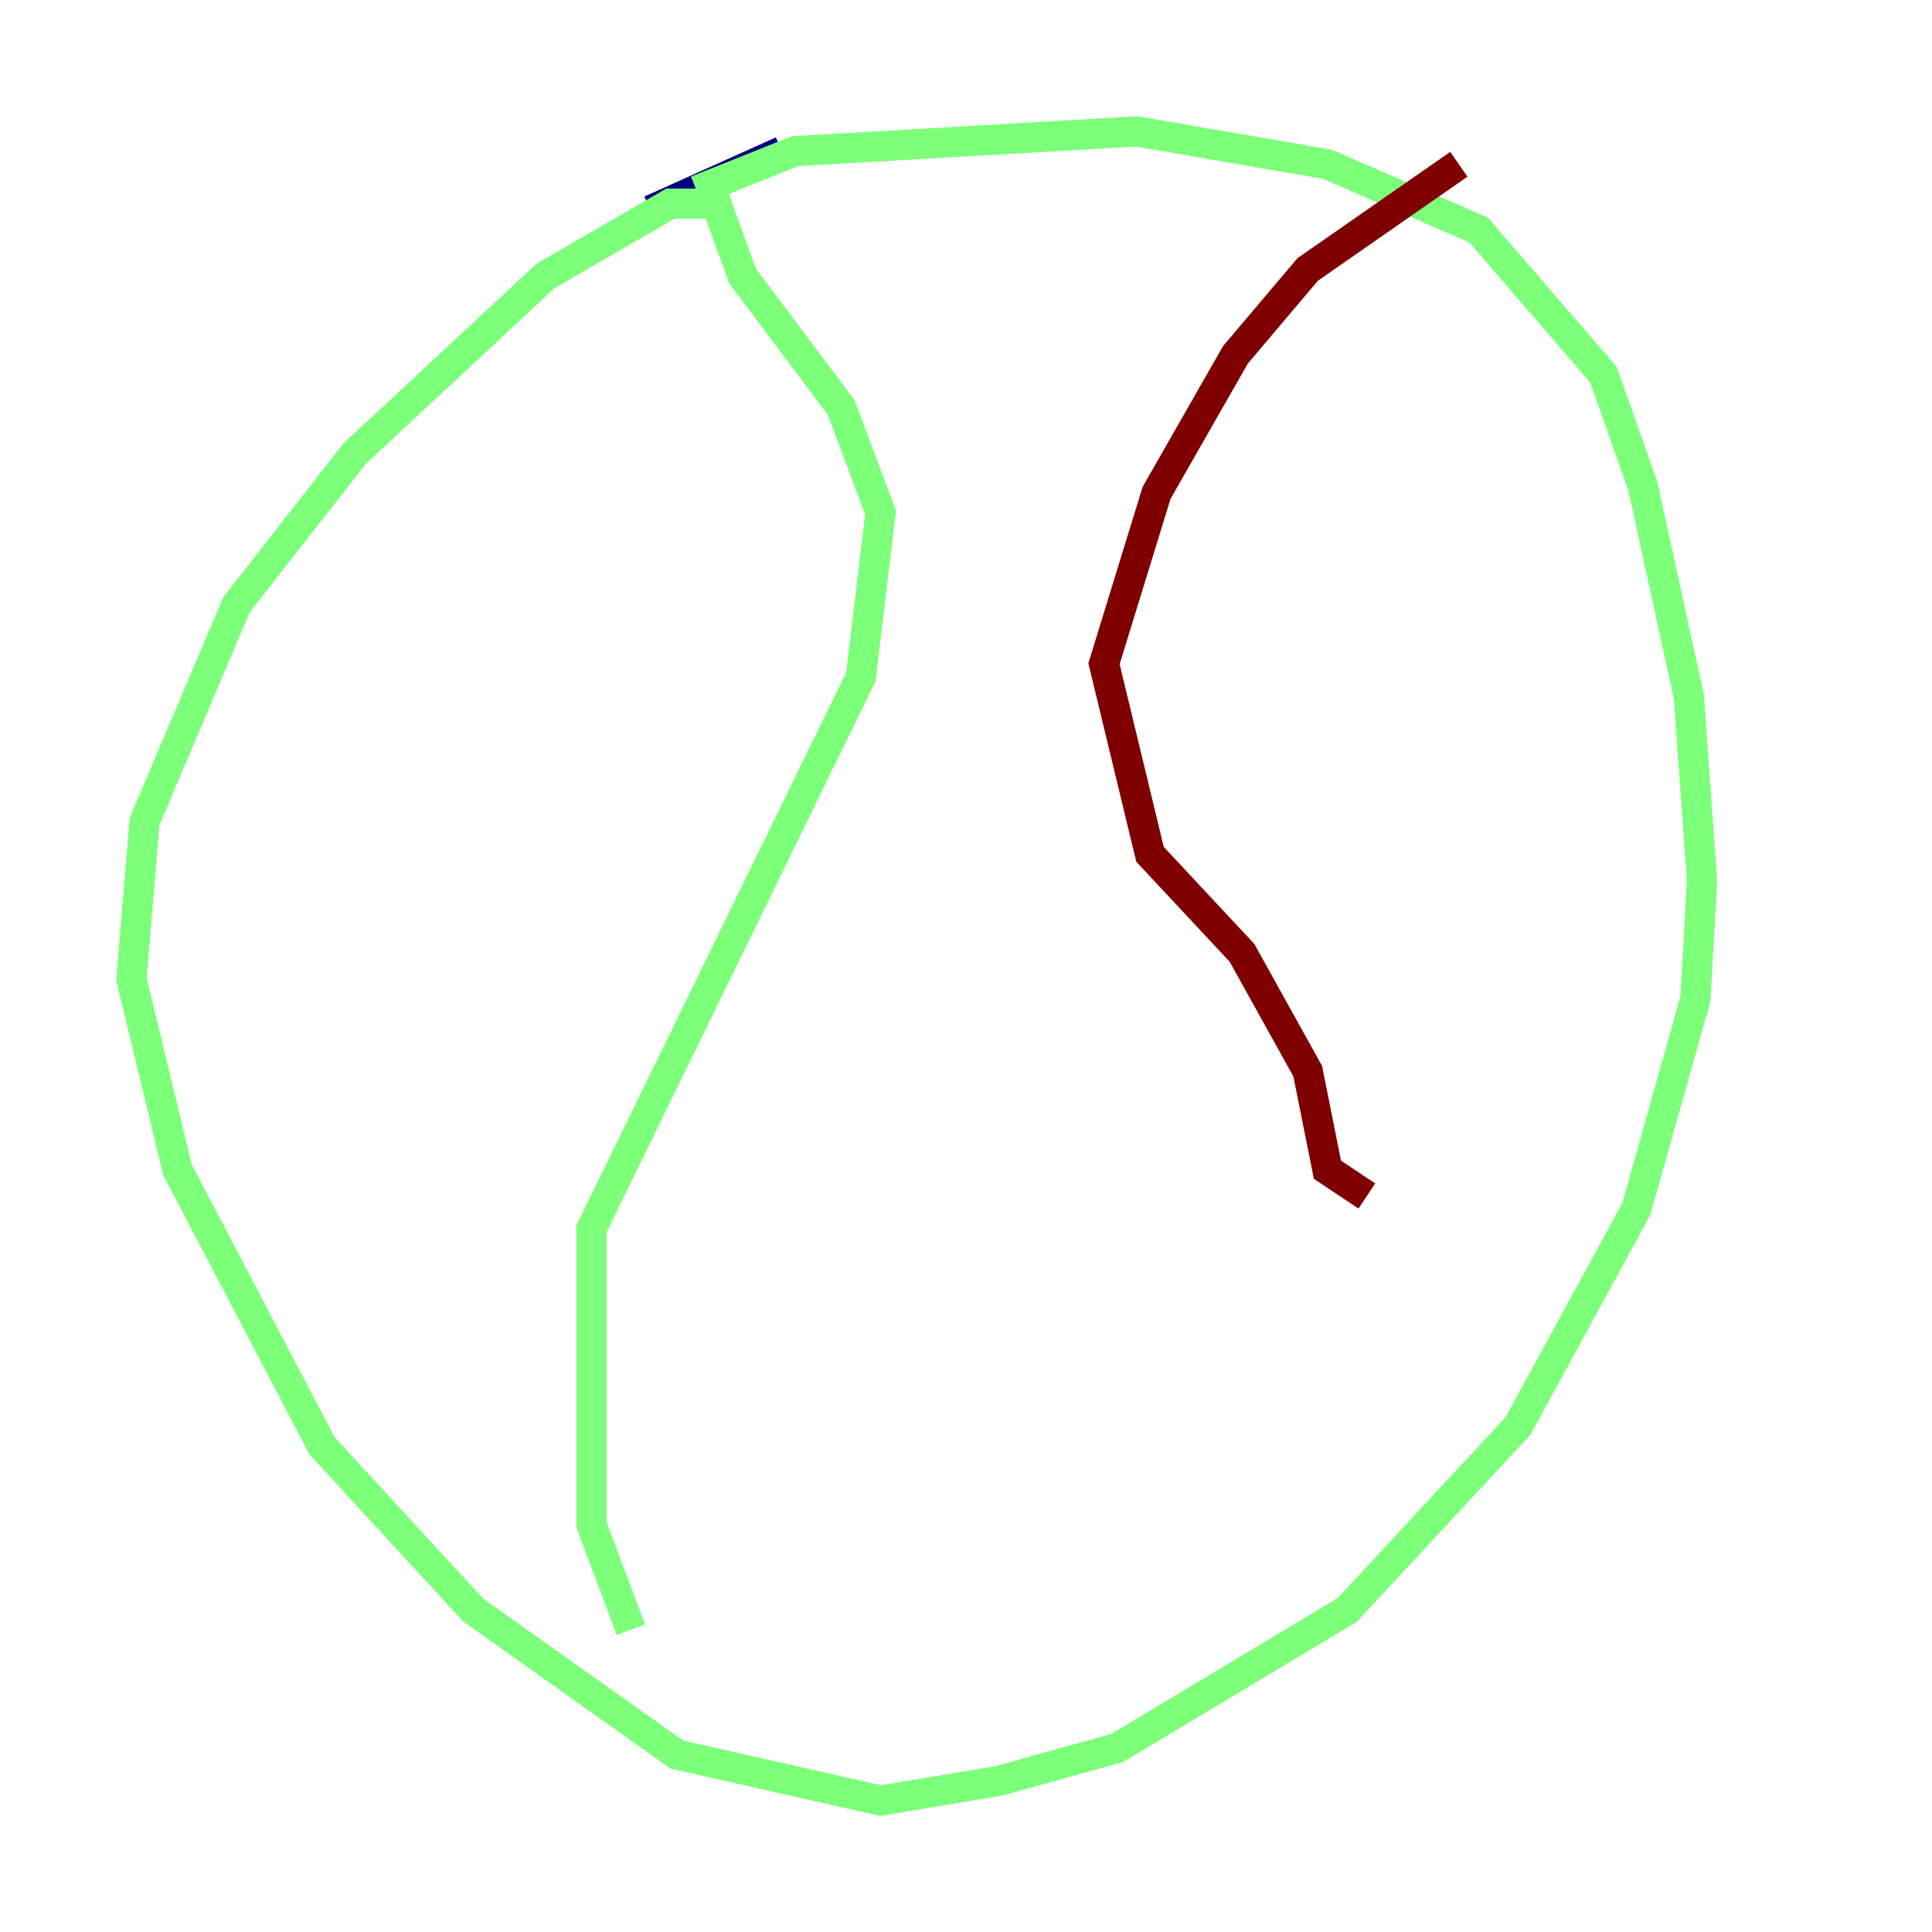 <?xml version="1.0" encoding="utf-8" ?>
<svg baseProfile="tiny" height="128" version="1.2" viewBox="0,0,128,128" width="128" xmlns="http://www.w3.org/2000/svg" xmlns:ev="http://www.w3.org/2001/xml-events" xmlns:xlink="http://www.w3.org/1999/xlink"><defs /><polyline fill="none" points="51.809,10.014 43.102,13.932" stroke="#00007f" stroke-width="2" /><polyline fill="none" points="46.15,12.626 52.68,10.014 75.32,8.707 87.946,10.884 97.959,15.238 106.231,24.816 108.844,32.218 111.891,46.15 112.762,58.34 112.326,66.177 108.408,80.109 100.571,94.476 89.252,106.667 74.014,115.809 66.177,117.986 58.34,119.293 44.843,116.245 31.347,106.667 21.333,95.782 11.755,77.497 8.707,64.871 9.578,54.422 15.674,40.054 23.51,30.041 36.136,18.286 44.408,13.497 47.456,13.497 49.197,18.286 55.728,26.993 58.34,33.959 57.034,44.843 39.184,81.415 39.184,101.007 41.796,107.973" stroke="#7cff79" stroke-width="2" /><polyline fill="none" points="96.653,10.884 86.639,17.85 81.85,23.51 76.626,32.653 73.143,43.973 76.191,56.599 82.286,63.129 86.639,70.966 87.946,77.497 90.558,79.238" stroke="#7f0000" stroke-width="2" /></svg>